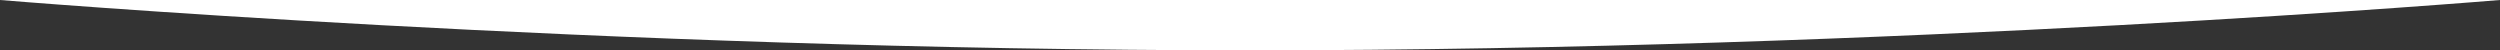 <svg version="1.1" id="Слой_1" xmlns="http://www.w3.org/2000/svg" x="0" y="0" width="1440" height="29" xml:space="preserve"><rect width="100%" height="100%" fill="#333333" stroke="none"/><path d="M1440 0H0s345.5 29 720 29 720-29 720-29z" fill="#fff"/></svg>